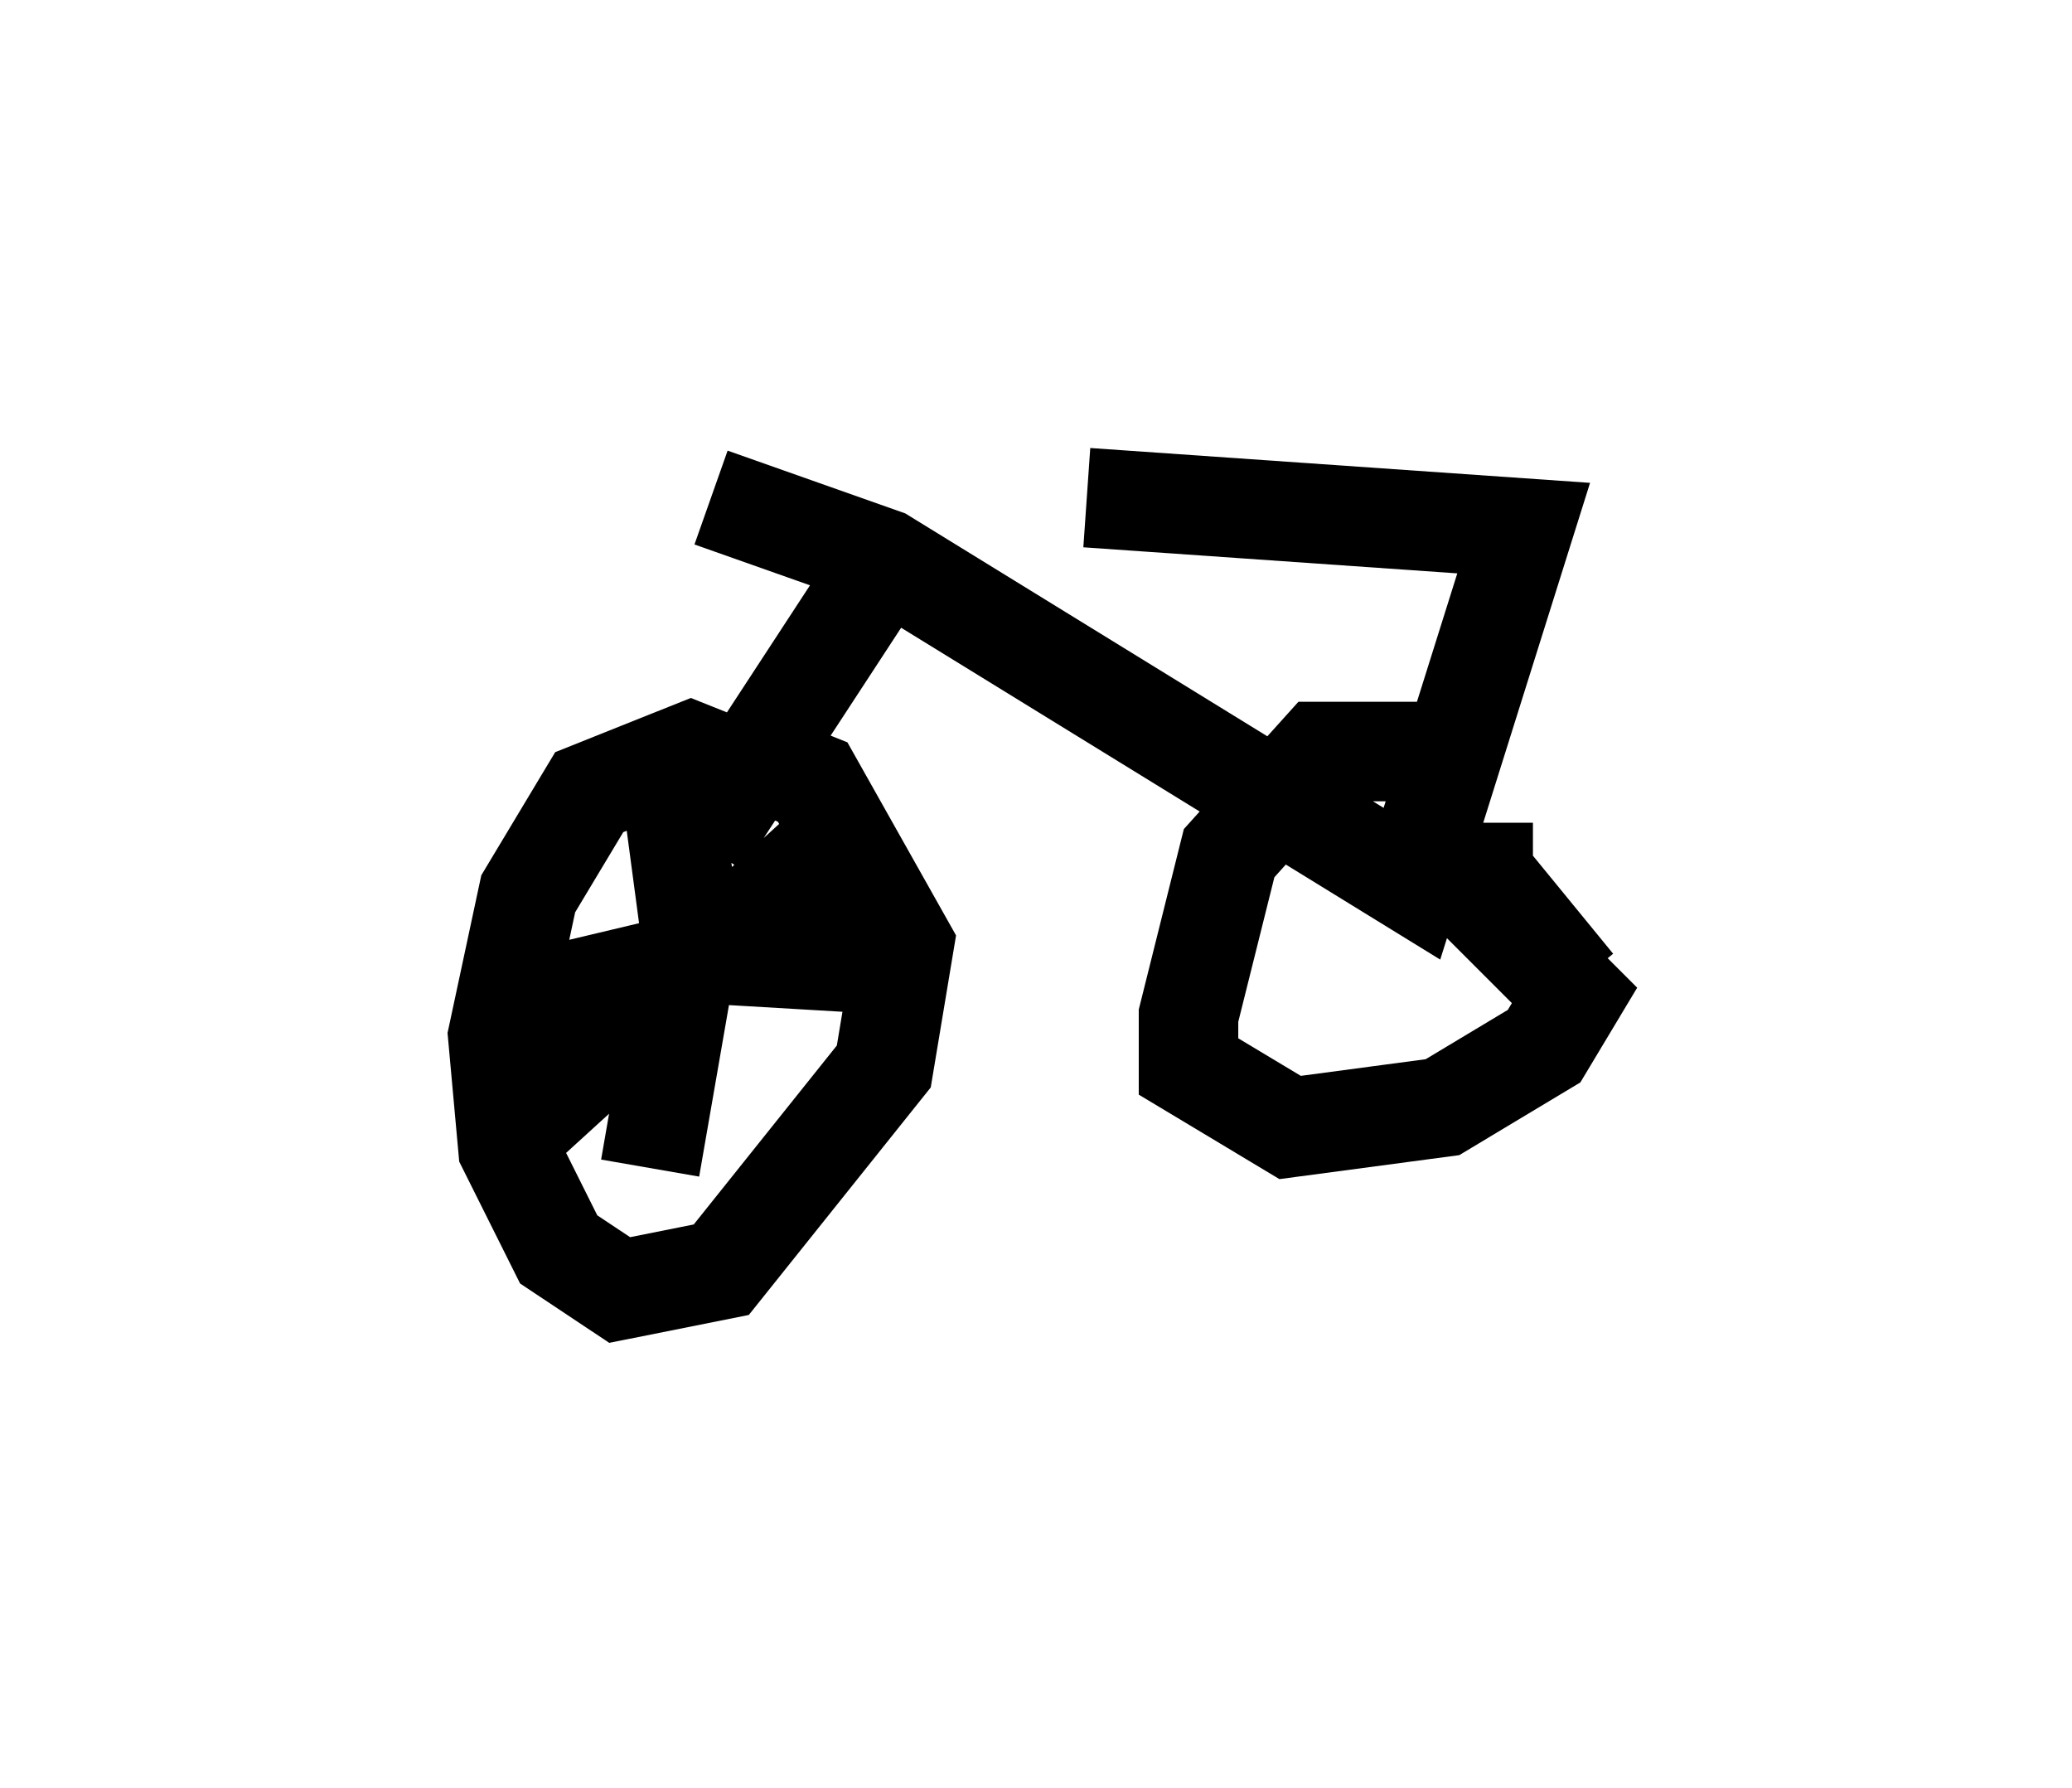 <?xml version="1.0" encoding="utf-8" ?>
<svg baseProfile="full" height="17.963" version="1.1" width="20.821" xmlns="http://www.w3.org/2000/svg" xmlns:ev="http://www.w3.org/2001/xml-events" xmlns:xlink="http://www.w3.org/1999/xlink"><defs /><rect fill="white" height="17.963" width="20.821" x="0" y="0" /><path d="M8.573, 5.204 m2.348, -0.204 l4.39, 0.306 -1.123, 3.573 l-5.308, -3.267 -1.735, -0.613 m7.146, 2.552 l-1.021, 0.0 -0.919, 1.021 l-0.408, 1.633 0.0, 0.51 l1.021, 0.613 1.531, -0.204 l1.021, -0.613 0.306, -0.51 l-1.633, -1.633 m-5.41, -2.552 l-1.735, 2.654 m0.408, -0.715 l-0.51, -0.204 -1.021, 0.408 l-0.613, 1.021 -0.306, 1.429 l0.102, 1.123 0.51, 1.021 l0.613, 0.408 1.021, -0.204 l1.633, -2.042 0.204, -1.225 l-0.919, -1.633 -0.51, -0.204 l-0.919, 0.51 m0.0, -0.306 l0.204, 1.531 -0.408, 2.348 m-1.429, -1.633 l2.144, -0.51 1.735, 0.102 m-0.51, -1.327 l-3.471, 3.165 m9.902, -3.267 l0.0, 0.51 0.919, 1.123 " fill="none" stroke="black" stroke-width="1" /></svg>